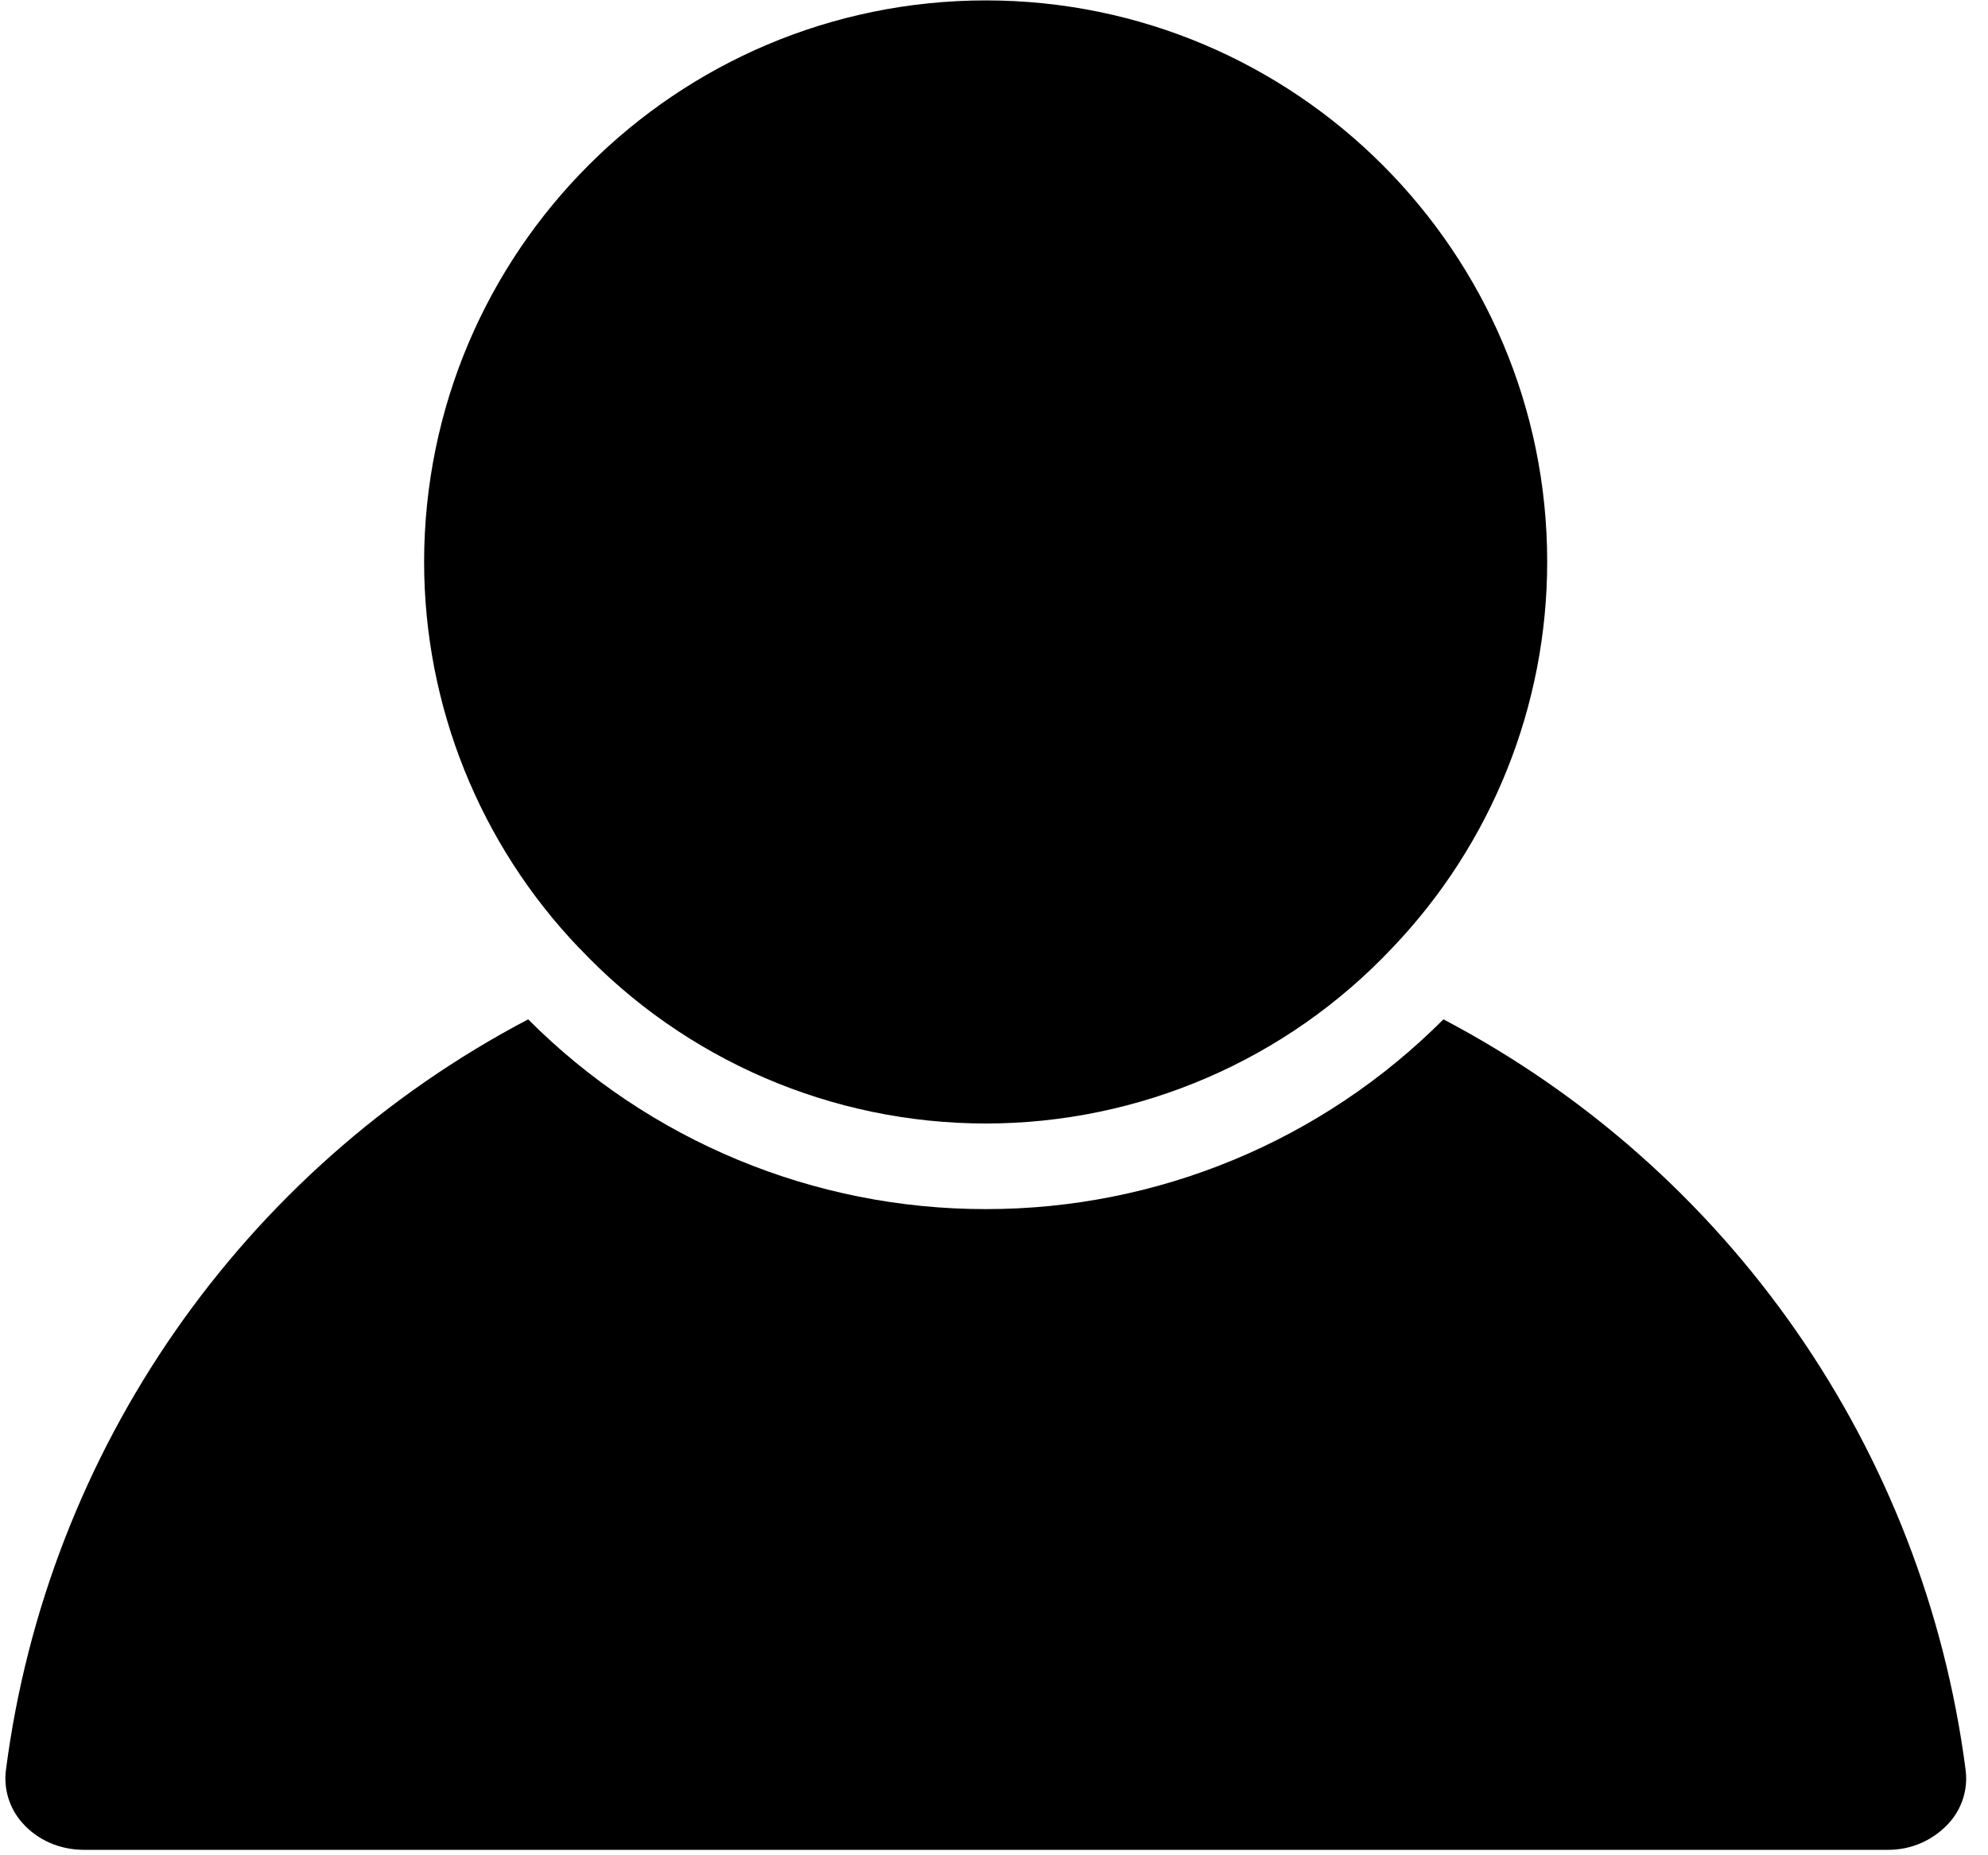<svg class="icon" xmlns="http://www.w3.org/2000/svg" width="15" height="14" viewBox="0 0 15 14">
  <g>
    <path d="M0.633,13.959 L14.243,13.959 C14.42,13.961 14.589,13.886 14.707,13.755 C14.805,13.646 14.85,13.5 14.831,13.355 C14.517,10.939 13.048,8.826 10.891,7.692 C9.976,8.61 8.734,9.125 7.438,9.124 C6.142,9.125 4.9,8.61 3.985,7.692 C1.828,8.826 0.358,10.939 0.045,13.355 C0.026,13.5 0.071,13.646 0.168,13.755 C0.282,13.885 0.451,13.959 0.633,13.959 L0.633,13.959 Z"/>
    <path d="M4.371,7.154 C5.167,7.999 6.277,8.478 7.438,8.478 C8.598,8.478 9.708,7.999 10.504,7.154 C11.255,6.369 11.674,5.325 11.674,4.239 C11.674,1.903 9.774,0.003 7.438,0.003 C5.099,0.005 3.203,1.9 3.2,4.239 C3.2,5.325 3.619,6.369 4.37,7.154 L4.371,7.154 Z"/>
  </g>
</svg>
